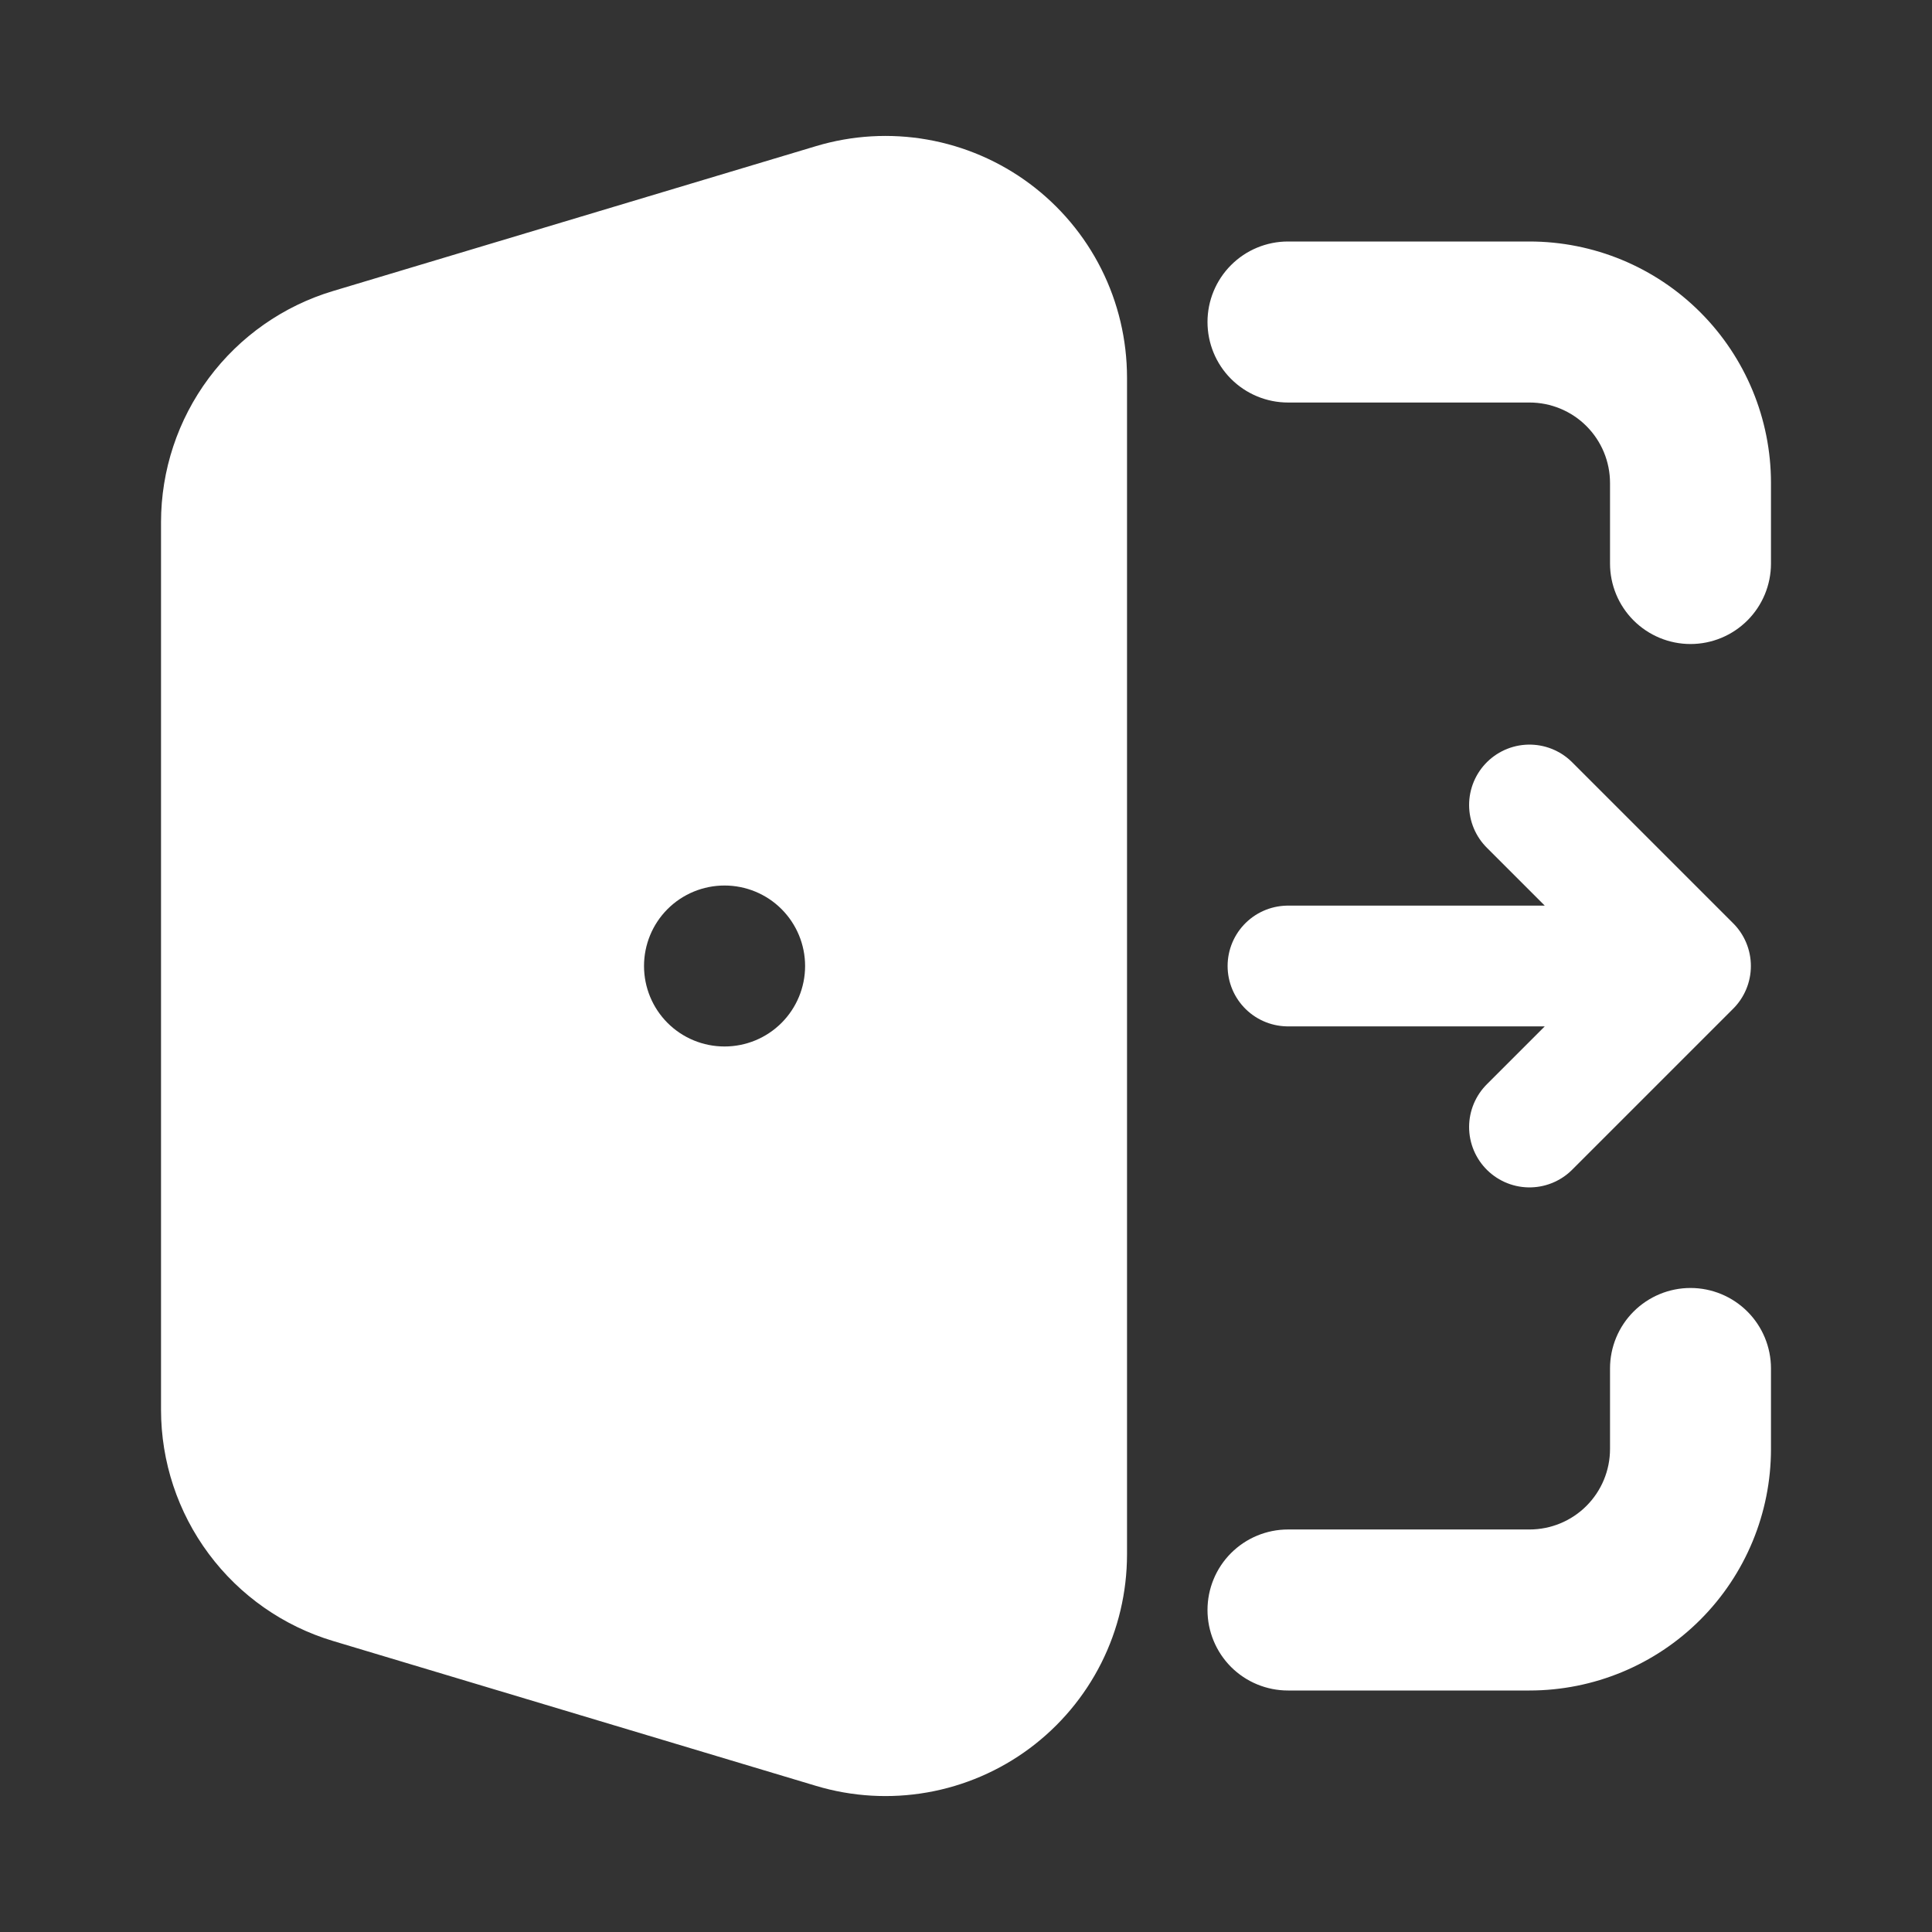 <svg width="32" height="32" viewBox="0 0 32 32" fill="none" xmlns="http://www.w3.org/2000/svg">
<rect x="0" y="0" width="32" height="32" fill="#333333" stroke="none"/>
<path fill-rule="evenodd" clip-rule="evenodd" d="M13.517 2.42C14.114 2.241 14.745 2.204 15.359 2.312C15.973 2.42 16.554 2.67 17.054 3.042C17.554 3.414 17.961 3.898 18.241 4.455C18.521 5.012 18.666 5.627 18.667 6.251V25.749C18.666 26.373 18.521 26.988 18.241 27.545C17.961 28.102 17.554 28.586 17.054 28.958C16.554 29.33 15.973 29.58 15.359 29.688C14.745 29.796 14.114 29.759 13.517 29.58L5.517 27.18C4.693 26.933 3.971 26.427 3.458 25.737C2.944 25.047 2.667 24.209 2.667 23.349V8.651C2.667 7.791 2.944 6.953 3.458 6.263C3.971 5.573 4.693 5.067 5.517 4.82L13.517 2.42V2.42ZM20 5.333C20 4.98 20.14 4.641 20.39 4.391C20.64 4.14 20.98 4 21.333 4H25.333C26.394 4 27.412 4.421 28.162 5.172C28.912 5.922 29.333 6.939 29.333 8V9.333C29.333 9.687 29.193 10.026 28.943 10.276C28.693 10.526 28.354 10.667 28 10.667C27.646 10.667 27.307 10.526 27.057 10.276C26.807 10.026 26.667 9.687 26.667 9.333V8C26.667 7.646 26.526 7.307 26.276 7.057C26.026 6.807 25.687 6.667 25.333 6.667H21.333C20.98 6.667 20.64 6.526 20.39 6.276C20.14 6.026 20 5.687 20 5.333ZM28 21.333C28.354 21.333 28.693 21.474 28.943 21.724C29.193 21.974 29.333 22.313 29.333 22.667V24C29.333 25.061 28.912 26.078 28.162 26.828C27.412 27.579 26.394 28 25.333 28H21.333C20.98 28 20.64 27.86 20.39 27.61C20.14 27.359 20 27.02 20 26.667C20 26.313 20.14 25.974 20.39 25.724C20.64 25.474 20.98 25.333 21.333 25.333H25.333C25.687 25.333 26.026 25.193 26.276 24.943C26.526 24.693 26.667 24.354 26.667 24V22.667C26.667 22.313 26.807 21.974 27.057 21.724C27.307 21.474 27.646 21.333 28 21.333ZM12 14.667C11.646 14.667 11.307 14.807 11.057 15.057C10.807 15.307 10.667 15.646 10.667 16C10.667 16.354 10.807 16.693 11.057 16.943C11.307 17.193 11.646 17.333 12 17.333H12.001C12.355 17.333 12.694 17.193 12.944 16.943C13.194 16.693 13.335 16.354 13.335 16C13.335 15.646 13.194 15.307 12.944 15.057C12.694 14.807 12.355 14.667 12.001 14.667H12Z" fill="white"/>
<path d="M21.333 16H28M28 16L25.333 13.333M28 16L25.333 18.667" stroke="white" stroke-width="2" stroke-linecap="round" stroke-linejoin="round"/>
</svg>
